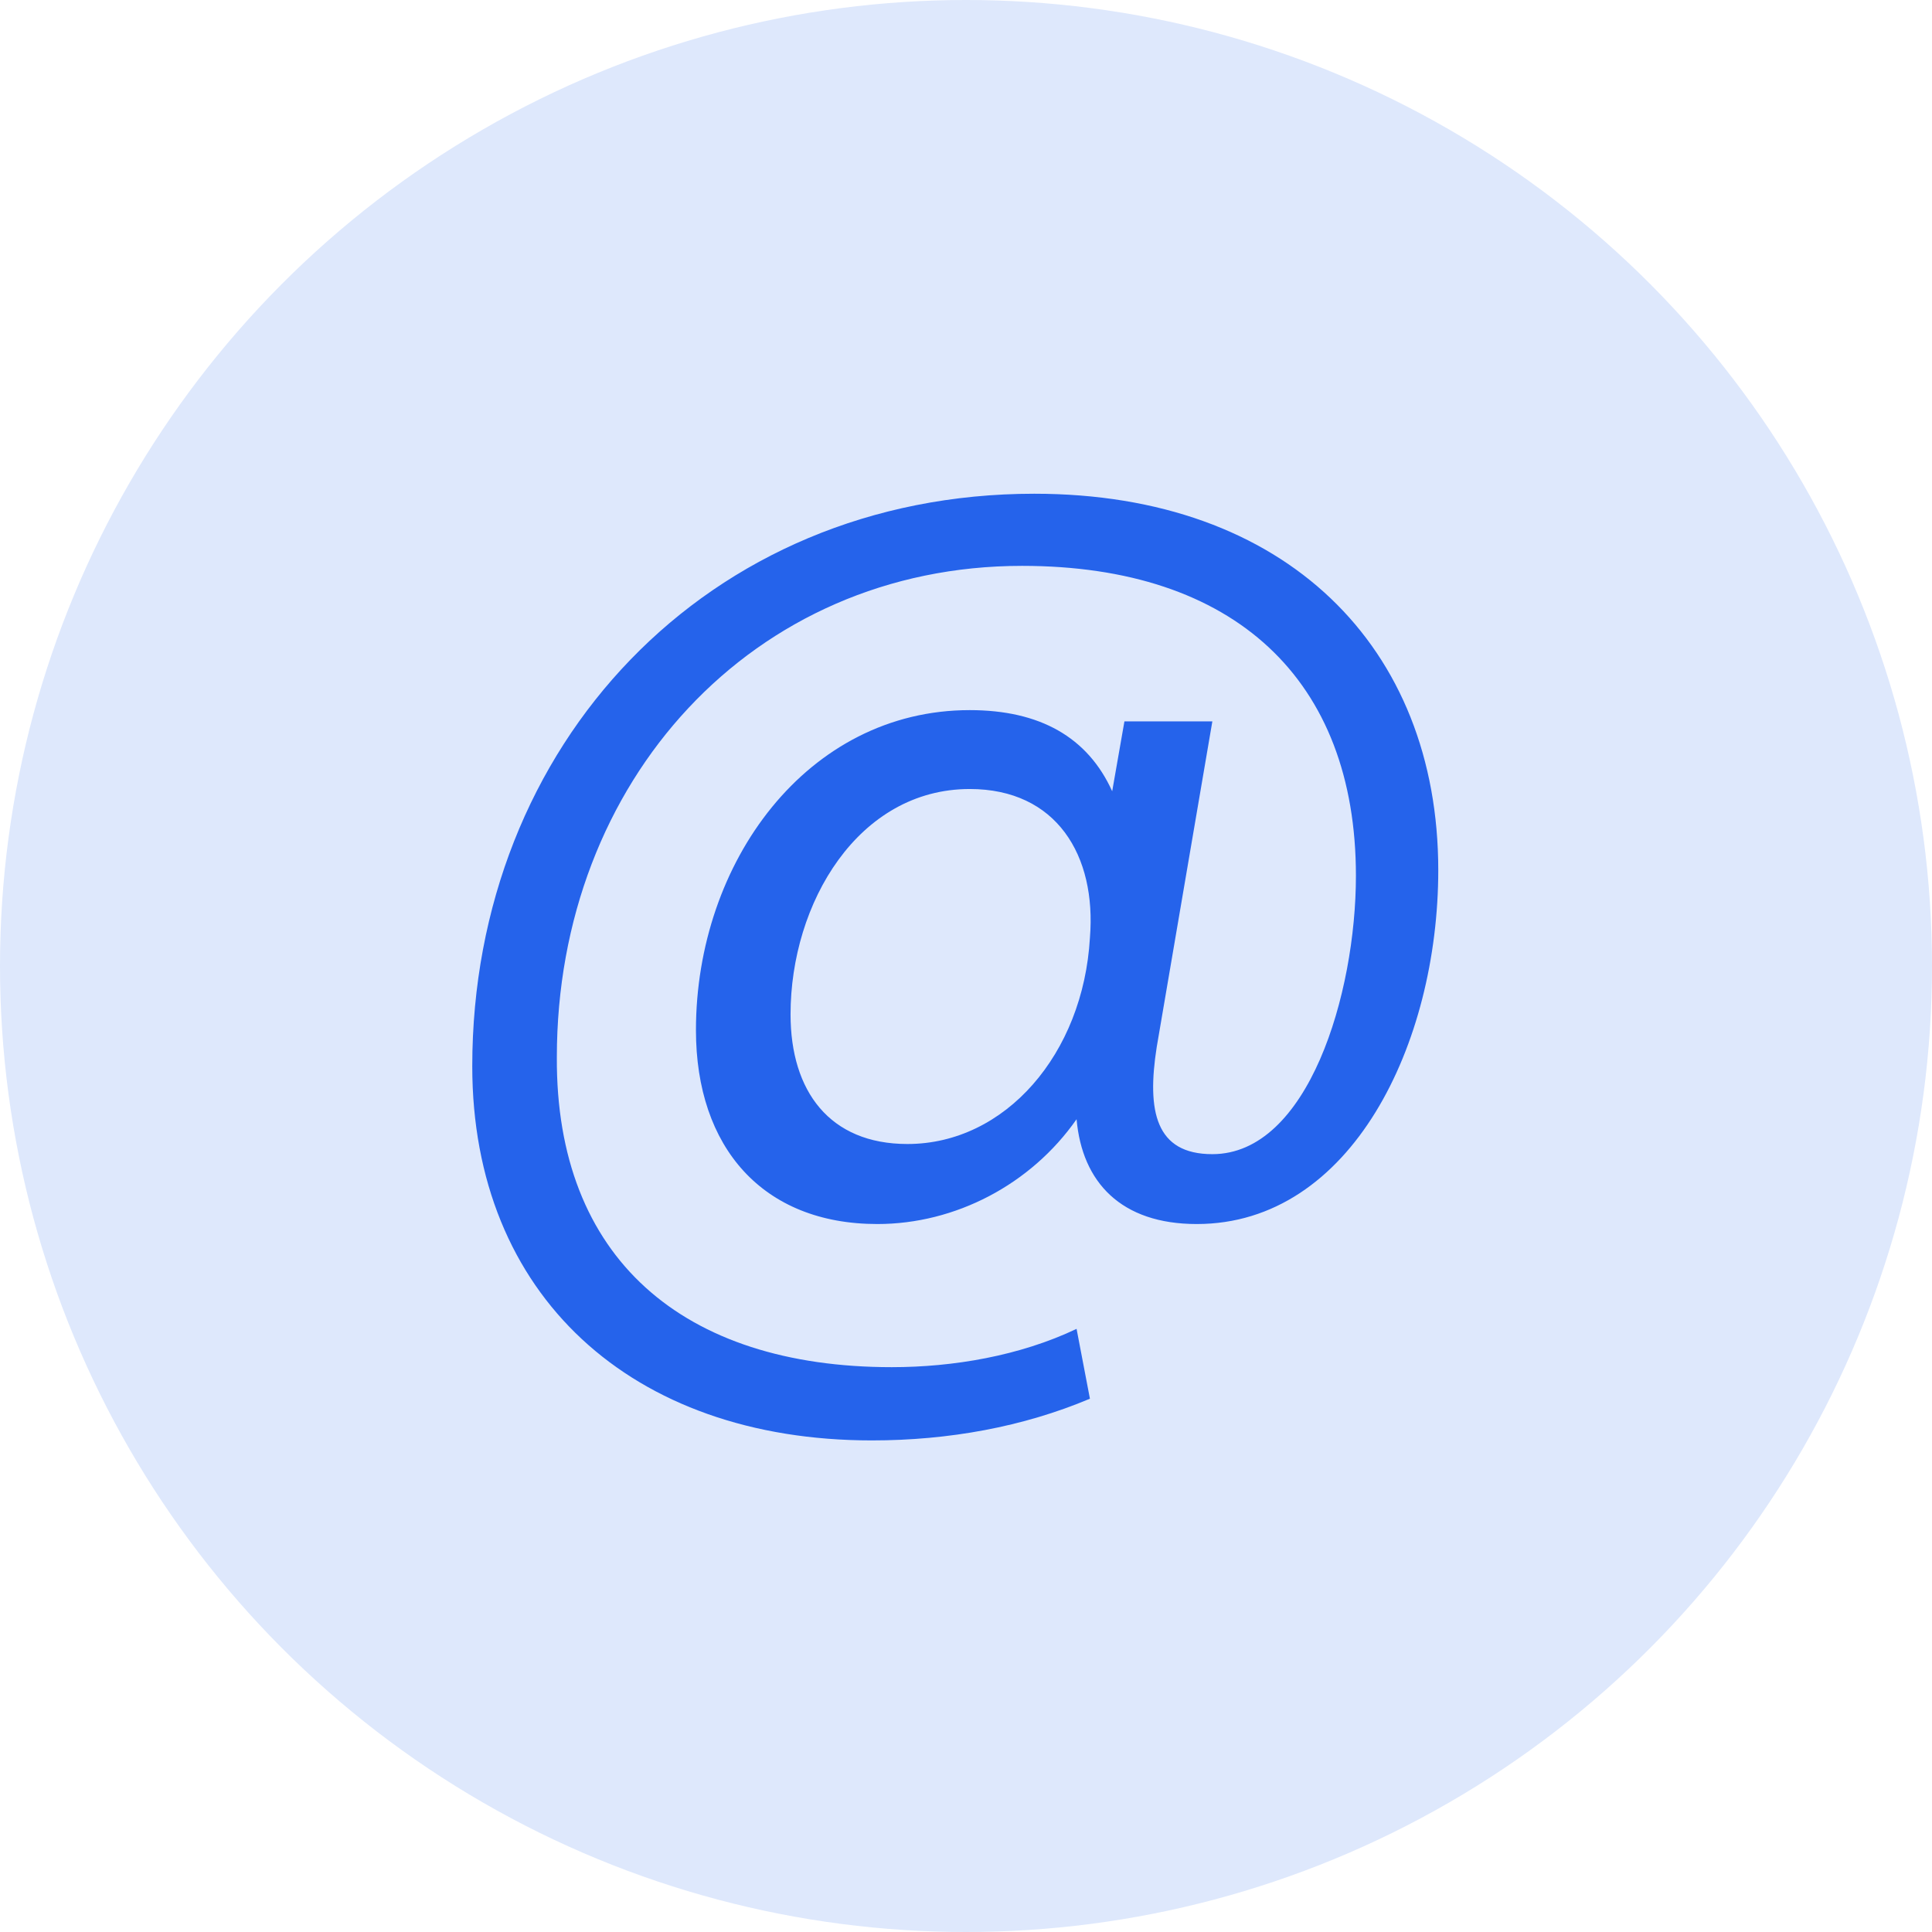 <svg width="90" height="90" viewBox="0 0 90 90" fill="none" xmlns="http://www.w3.org/2000/svg">
<circle cx="45" cy="45" r="45" fill="#DEE8FC"/>
<path d="M55.75 57.02C62.956 57.02 67 48.62 67 40.535C67 30.14 59.898 23 48.181 23C32.939 23 22 34.708 22 49.67C22 60.328 29.414 67.1 40.612 67.1C44.189 67.1 47.662 66.47 50.773 65.157L50.151 61.903C47.507 63.163 44.396 63.688 41.545 63.688C31.798 63.688 25.888 58.595 25.94 49.25C25.94 36.388 35.065 26.36 47.611 26.36C57.513 26.36 63.164 31.663 63.164 40.797C63.164 46.31 60.934 53.765 56.476 53.765C53.832 53.765 53.417 51.77 53.884 48.778L56.476 33.605H52.38L51.81 36.86C50.669 34.34 48.44 33.08 45.174 33.08C37.605 33.08 32.42 40.167 32.42 47.99C32.42 53.45 35.531 57.02 40.871 57.02C44.5 57.02 48.025 55.182 50.151 52.138C50.41 55.078 52.225 57.02 55.75 57.02ZM50.773 43.685C50.462 49.093 46.833 53.292 42.271 53.292C38.642 53.292 36.827 50.825 36.827 47.255C36.827 42.057 39.99 36.755 45.174 36.755C49.218 36.755 51.084 39.852 50.773 43.685Z" fill="#2563EB"/>
</svg>
